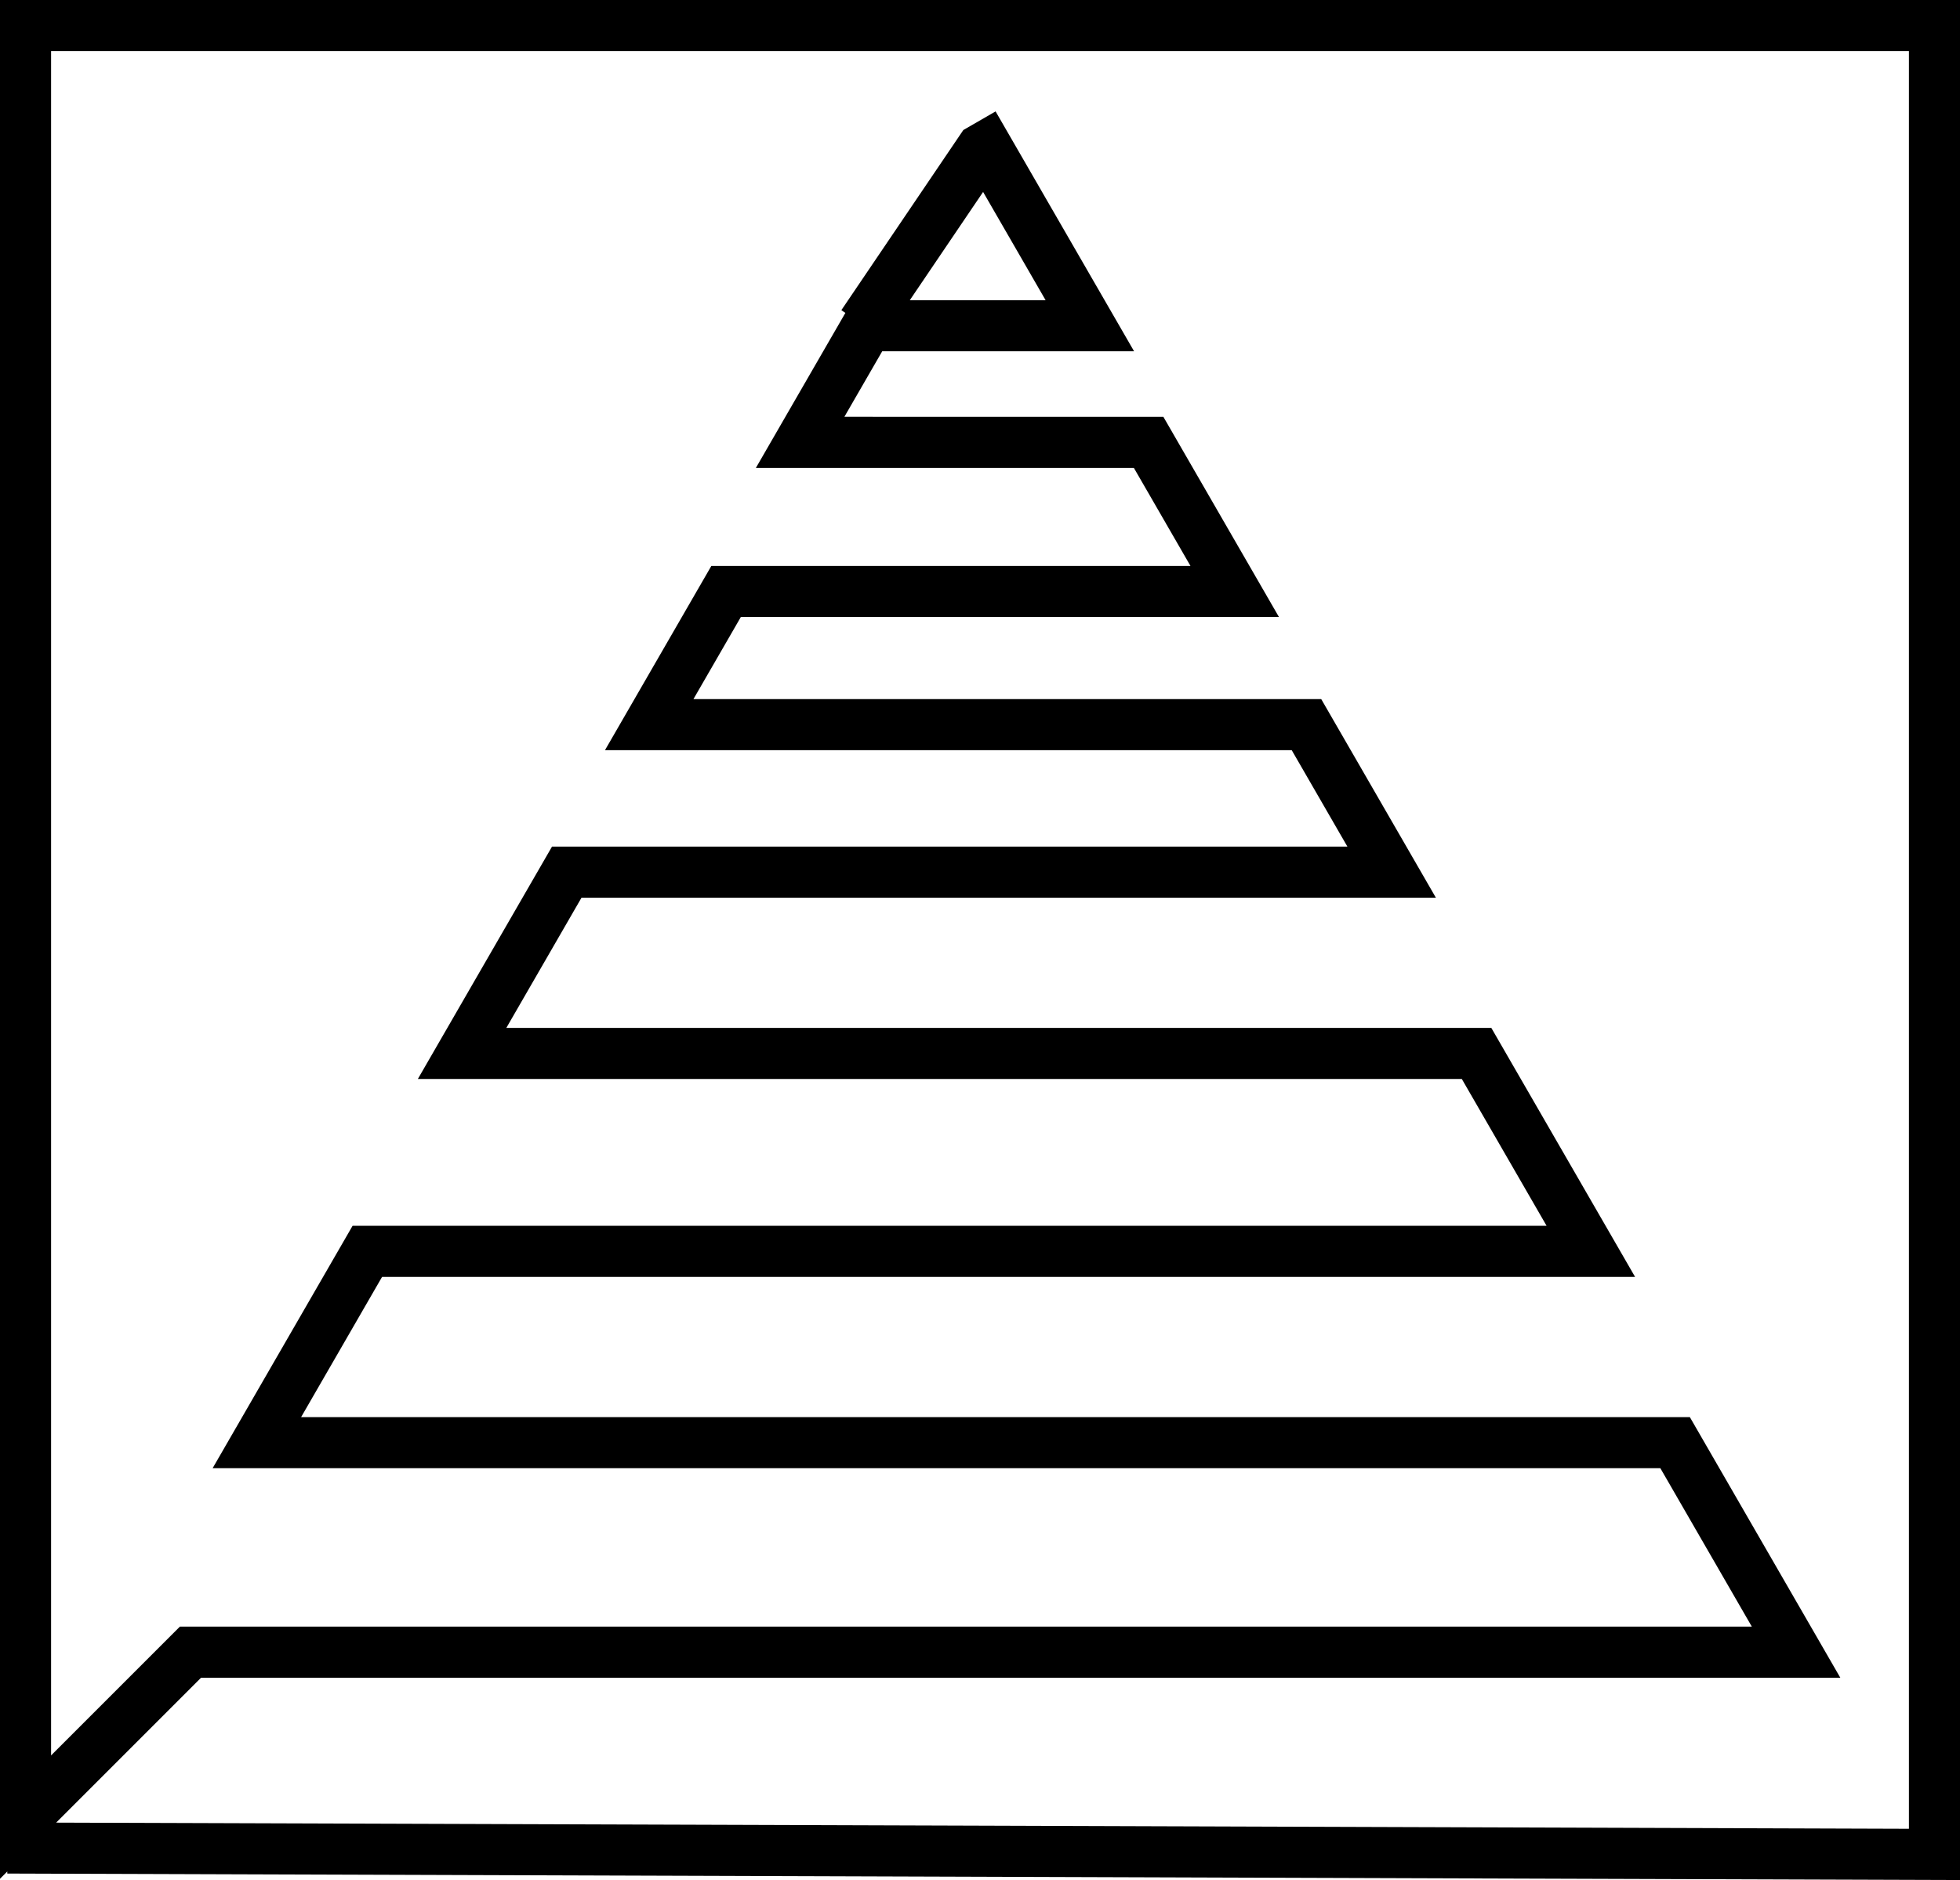 <?xml version="1.0" encoding="UTF-8" standalone="no"?>
<!-- Created with Inkscape (http://www.inkscape.org/) -->

<svg
   xmlns:dc="http://purl.org/dc/elements/1.1/"
   xmlns:cc="http://creativecommons.org/ns#"
   xmlns:rdf="http://www.w3.org/1999/02/22-rdf-syntax-ns#"
   xmlns:svg="http://www.w3.org/2000/svg"
   xmlns="http://www.w3.org/2000/svg"
   xmlns:sodipodi="http://sodipodi.sourceforge.net/DTD/sodipodi-0.dtd"
   xmlns:inkscape="http://www.inkscape.org/namespaces/inkscape"
   width="282.222mm"
   height="270.714mm"
   viewBox="0 0 1000 959.221"
   id="svg3462"
   version="1.1"
   inkscape:version="0.91 r13725"
   sodipodi:docname="logo_icon_black.svg">
  <defs
     id="defs3464" />
  <sodipodi:namedview
     id="base"
     pagecolor="#ffffff"
     bordercolor="#666666"
     borderopacity="1.0"
     inkscape:pageopacity="0.0"
     inkscape:pageshadow="2"
     inkscape:zoom="0.18029842"
     inkscape:cx="231.08738"
     inkscape:cy="348.58771"
     inkscape:document-units="px"
     inkscape:current-layer="layer1"
     showgrid="false"
     inkscape:window-width="1707"
     inkscape:window-height="906"
     inkscape:window-x="2040"
     inkscape:window-y="-8"
     inkscape:window-maximized="1" />
  <g
     inkscape:label="Layer 1"
     inkscape:groupmode="layer"
     id="layer1">
    <path
       style="fill:none;fill-rule:evenodd;stroke:#000000;stroke-width:26.065px;stroke-linecap:butt;stroke-linejoin:miter;stroke-opacity:1"
       d="m 440.05,165.563 v 0 l 60.559,-89.436 2.575,-1.486 52.858,91.555 H 442.583 l -34.363,59.516 H 586.04 l 43.914,76.062 H 370.455 L 331.23,369.717 H 666.568 l 43.457,75.27 H 289.159 l -53.398,92.488 h 517.591 l 58.301,100.98 H 187.408 l -56.355,97.61 h 723.593 l 61.714,106.894 H 97.177 L 13.032,927.103 V 13.032 H 986.968 V 946.146 L 3.767,942.879"
       id="path4348-9-9"
       inkscape:connector-curvature="0"
       sodipodi:nodetypes="ccccccccccccccccccccccccccc" />
  </g>
</svg>
